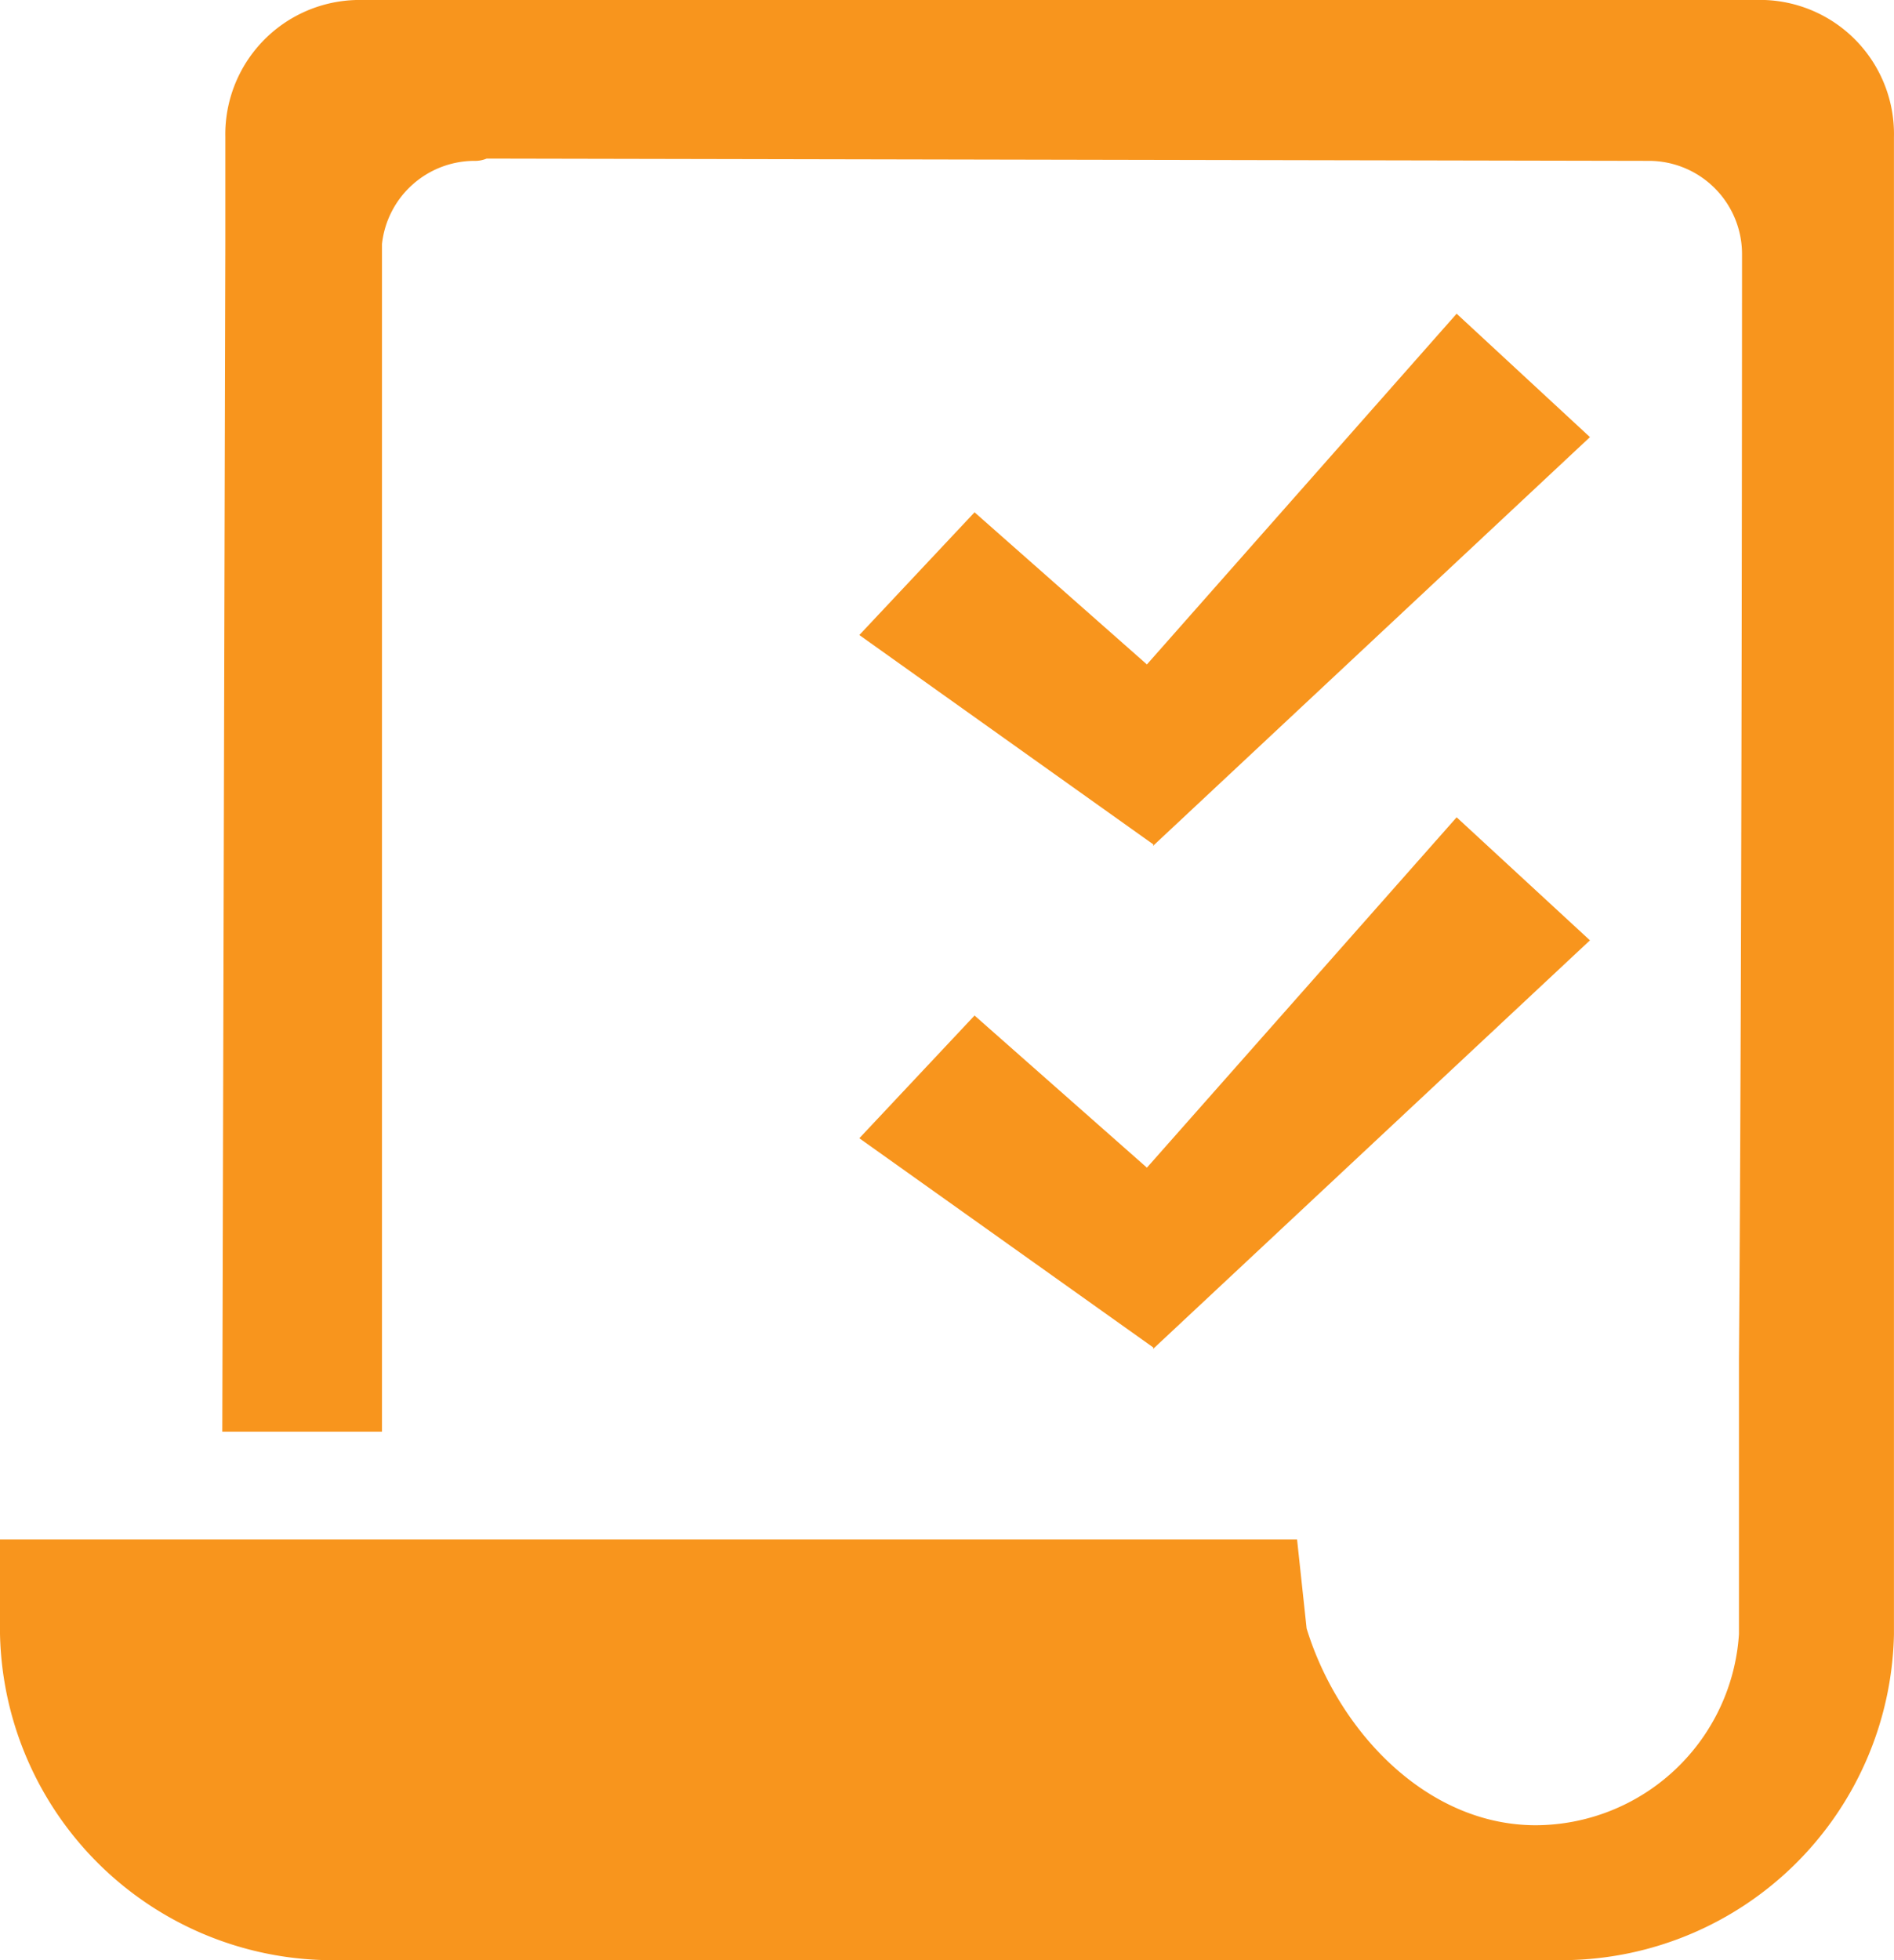 <svg id="licence" xmlns="http://www.w3.org/2000/svg" width="74.724" height="77.302" viewBox="0 0 74.724 77.302">
  <g id="Calque_1" data-name="Calque 1">
    <path id="Pfad_35" data-name="Pfad 35" d="M51.325,13.077,46.066,8.21,33.846,22.042l-6.8-6L22.5,20.882,34.1,29.14l-.015.06Z" transform="translate(11.403 4.161)" fill="#f8951d"/>
    <path id="Pfad_36" data-name="Pfad 36" d="M69.629,0H14.058A5.3,5.3,0,0,0,8.89,5.409V9.568L8.77,56.46h6.3V9.628A3.677,3.677,0,0,1,18.7,6.344a1.205,1.205,0,0,0,.5-.09l45.882.09a3.677,3.677,0,0,1,3.646,3.707c0,.256,0,27.755-.121,43.547h0V64.446h0a8.061,8.061,0,0,1-8.016,7.534c-4.325,0-7.805-3.737-9.041-7.76l-.377-3.511H0v3.722A13.139,13.139,0,0,0,13.411,77.3H61.779A13.124,13.124,0,0,0,74.722,64.461V5.409A5.289,5.289,0,0,0,69.629,0Z" fill="#f8951d"/>
    <path id="Pfad_37" data-name="Pfad 37" d="M34.1,42.3l-.015.06L51.325,26.242,46.066,21.39,33.846,35.207l-6.8-6L22.5,34.047Z" transform="translate(11.403 10.841)" fill="#f8951d"/>
  </g>
</svg>
